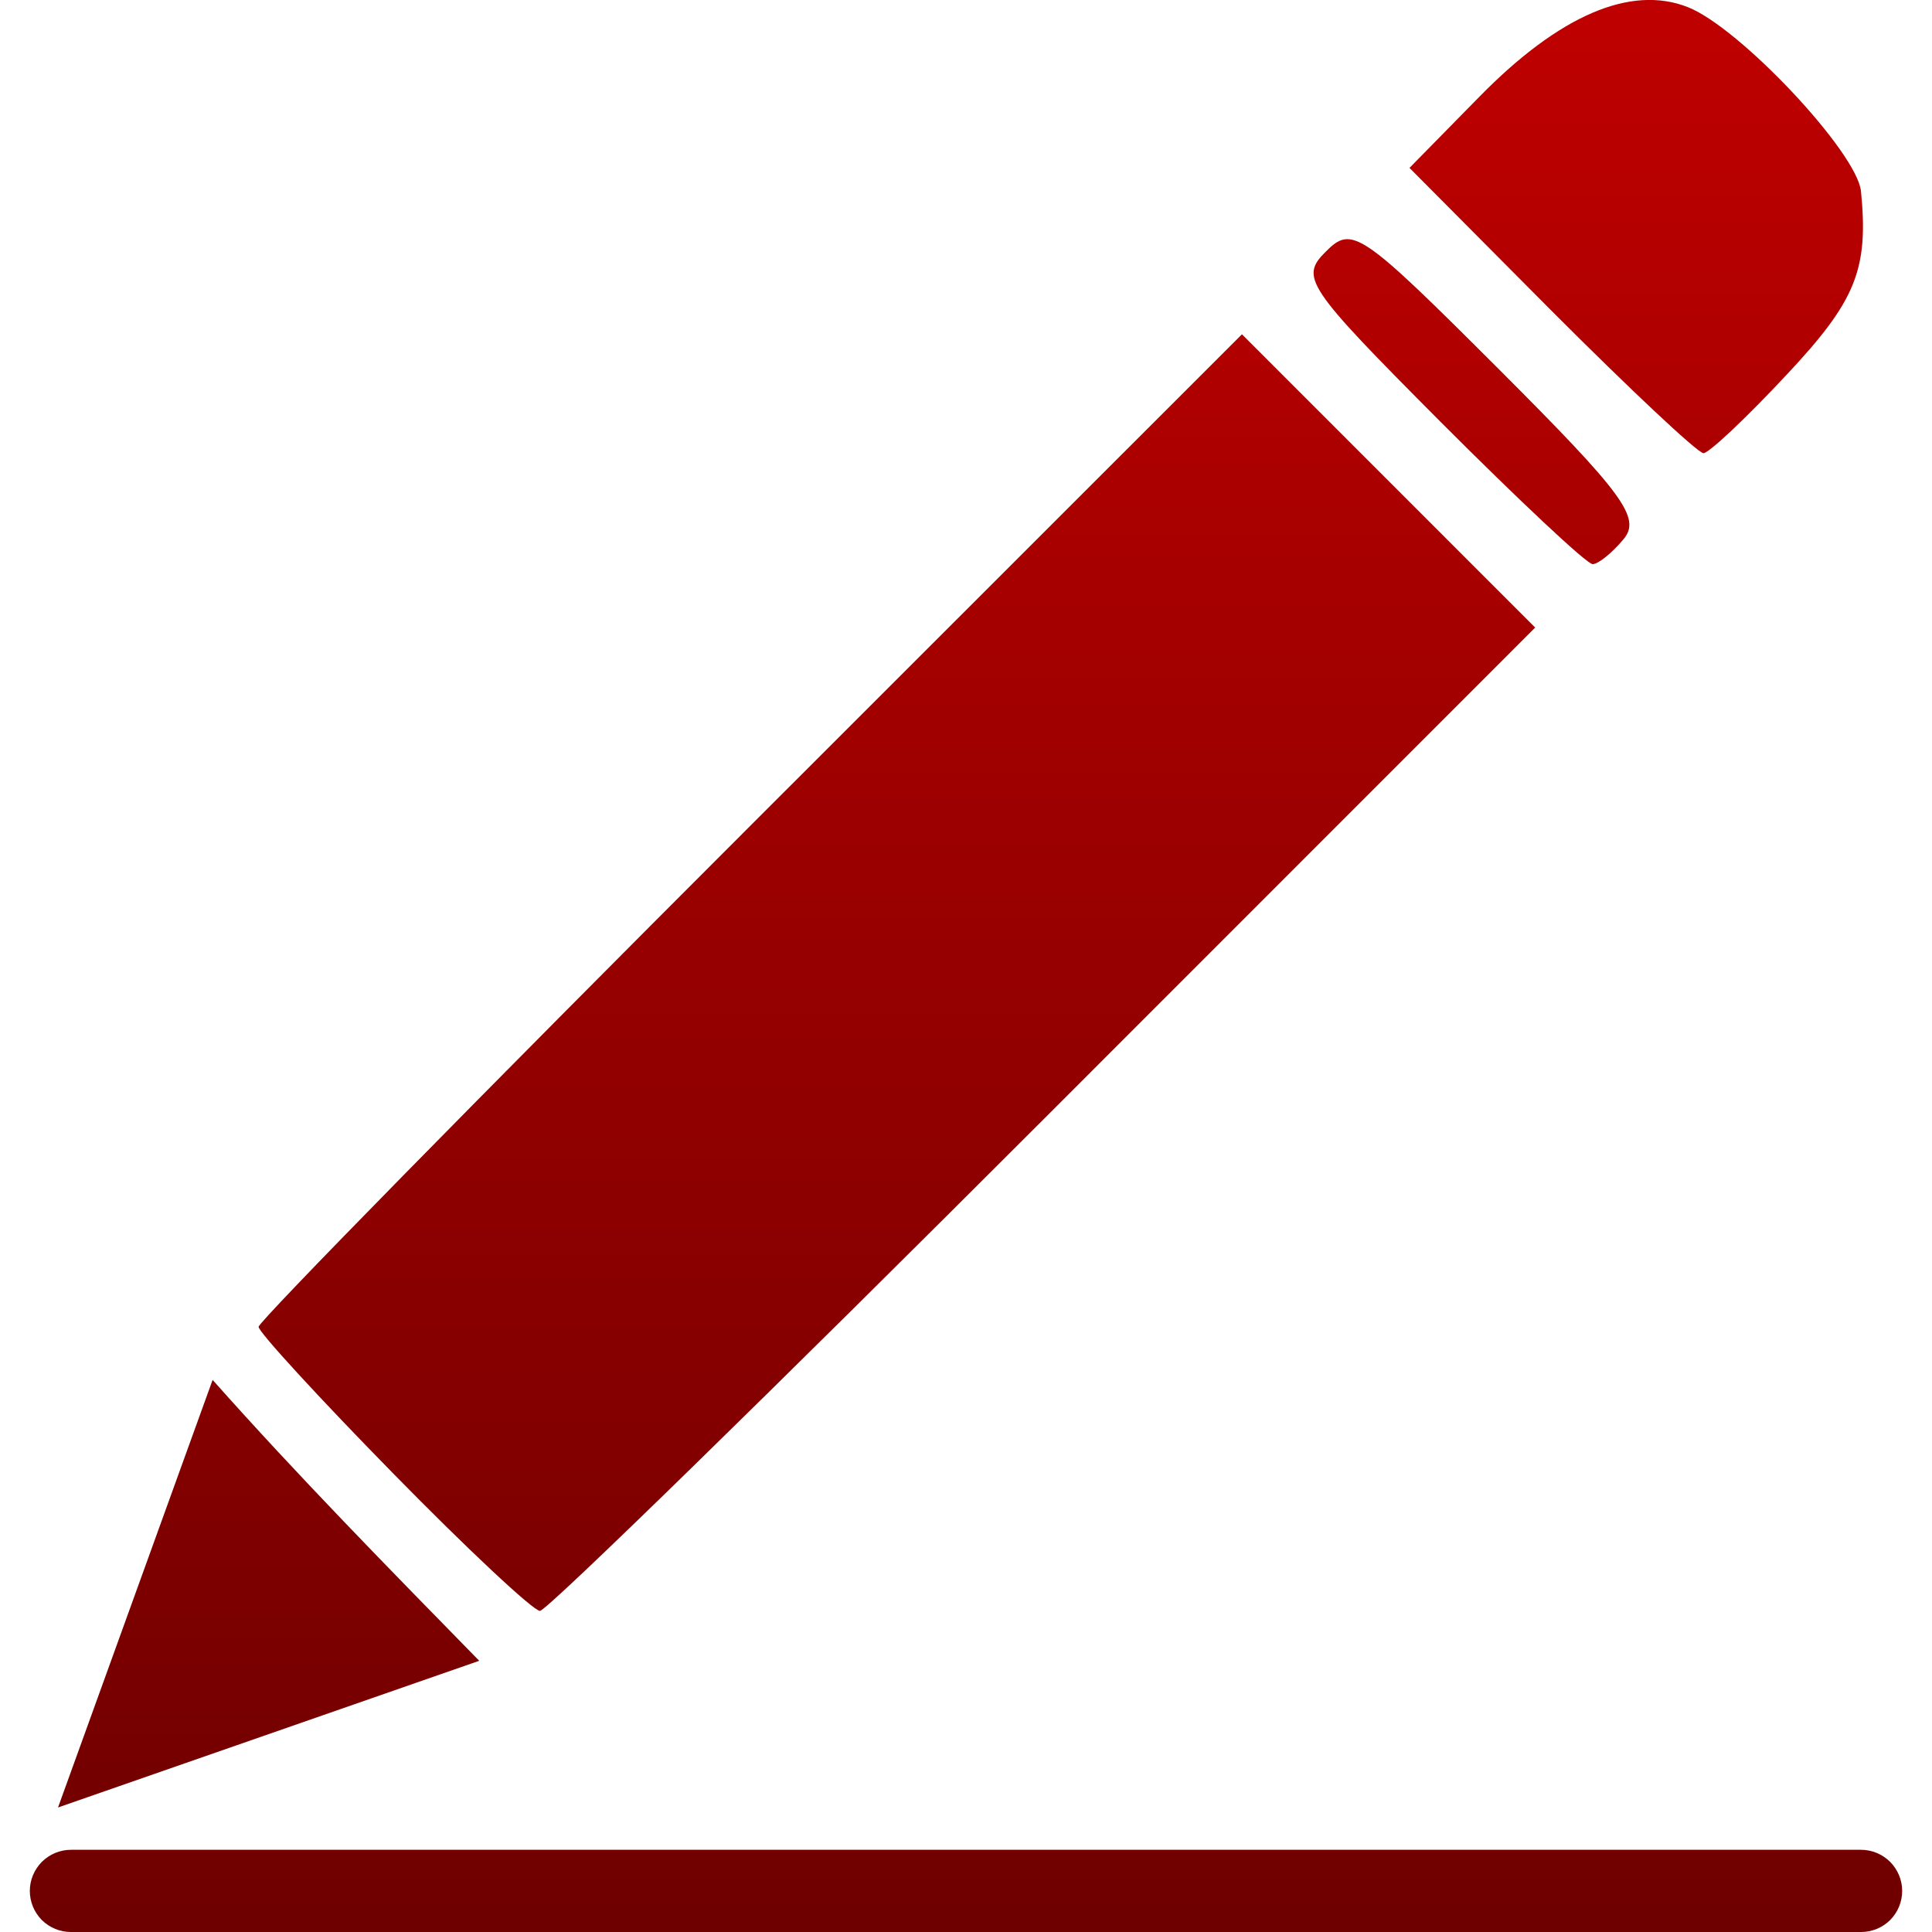 <svg xmlns="http://www.w3.org/2000/svg" xmlns:xlink="http://www.w3.org/1999/xlink" width="64" height="64" viewBox="0 0 64 64" version="1.1"><defs><linearGradient id="linear0" gradientUnits="userSpaceOnUse" x1="0" y1="0" x2="0" y2="1" gradientTransform="matrix(62.023,0,0,64,0.988,0)"><stop offset="0" style="stop-color:#bf0000;stop-opacity:1;"/><stop offset="1" style="stop-color:#6e0000;stop-opacity:1;"/></linearGradient></defs><g id="surface1"><path style=" stroke:none;fill-rule:evenodd;fill:url(#linear0);" d="M 51.391 10.289 L 46.691 5.562 L 49.012 3.199 C 51.652 0.508 54.016 -0.508 55.906 0.234 C 57.629 0.906 61.523 5.051 61.648 6.34 C 61.902 8.922 61.48 9.965 59.195 12.402 C 57.855 13.84 56.609 15.012 56.43 15.012 C 56.242 15.012 53.98 12.883 51.391 10.289 Z M 47.711 13.965 C 43.246 9.48 43.055 9.191 43.926 8.328 C 44.789 7.461 45.078 7.66 49.648 12.227 C 53.797 16.375 54.367 17.156 53.781 17.863 C 53.402 18.316 52.945 18.688 52.758 18.688 C 52.566 18.688 50.301 16.559 47.711 13.965 Z M 13.027 48.812 C 10.574 46.312 8.566 44.125 8.566 43.953 C 8.566 43.777 15.895 36.312 24.855 27.355 L 41.141 11.074 L 50.855 20.789 L 34.574 37.074 C 25.621 46.031 18.113 53.363 17.887 53.363 C 17.668 53.363 15.48 51.316 13.027 48.812 Z M 7.043 45.711 C 9.887 48.91 12.883 51.957 15.875 55.016 L 1.922 59.875 Z M 2.348 61.277 L 61.652 61.277 C 62.012 61.277 62.355 61.422 62.613 61.676 C 62.867 61.934 63.012 62.277 63.012 62.637 C 63.012 63.004 62.867 63.348 62.613 63.605 C 62.355 63.859 62.012 64 61.652 64 L 2.348 64 C 1.988 64 1.645 63.859 1.387 63.605 C 1.133 63.348 0.988 63.004 0.988 62.637 C 0.988 62.277 1.133 61.934 1.387 61.676 C 1.645 61.422 1.988 61.277 2.348 61.277 Z M 2.348 61.277 "/></g></svg>
